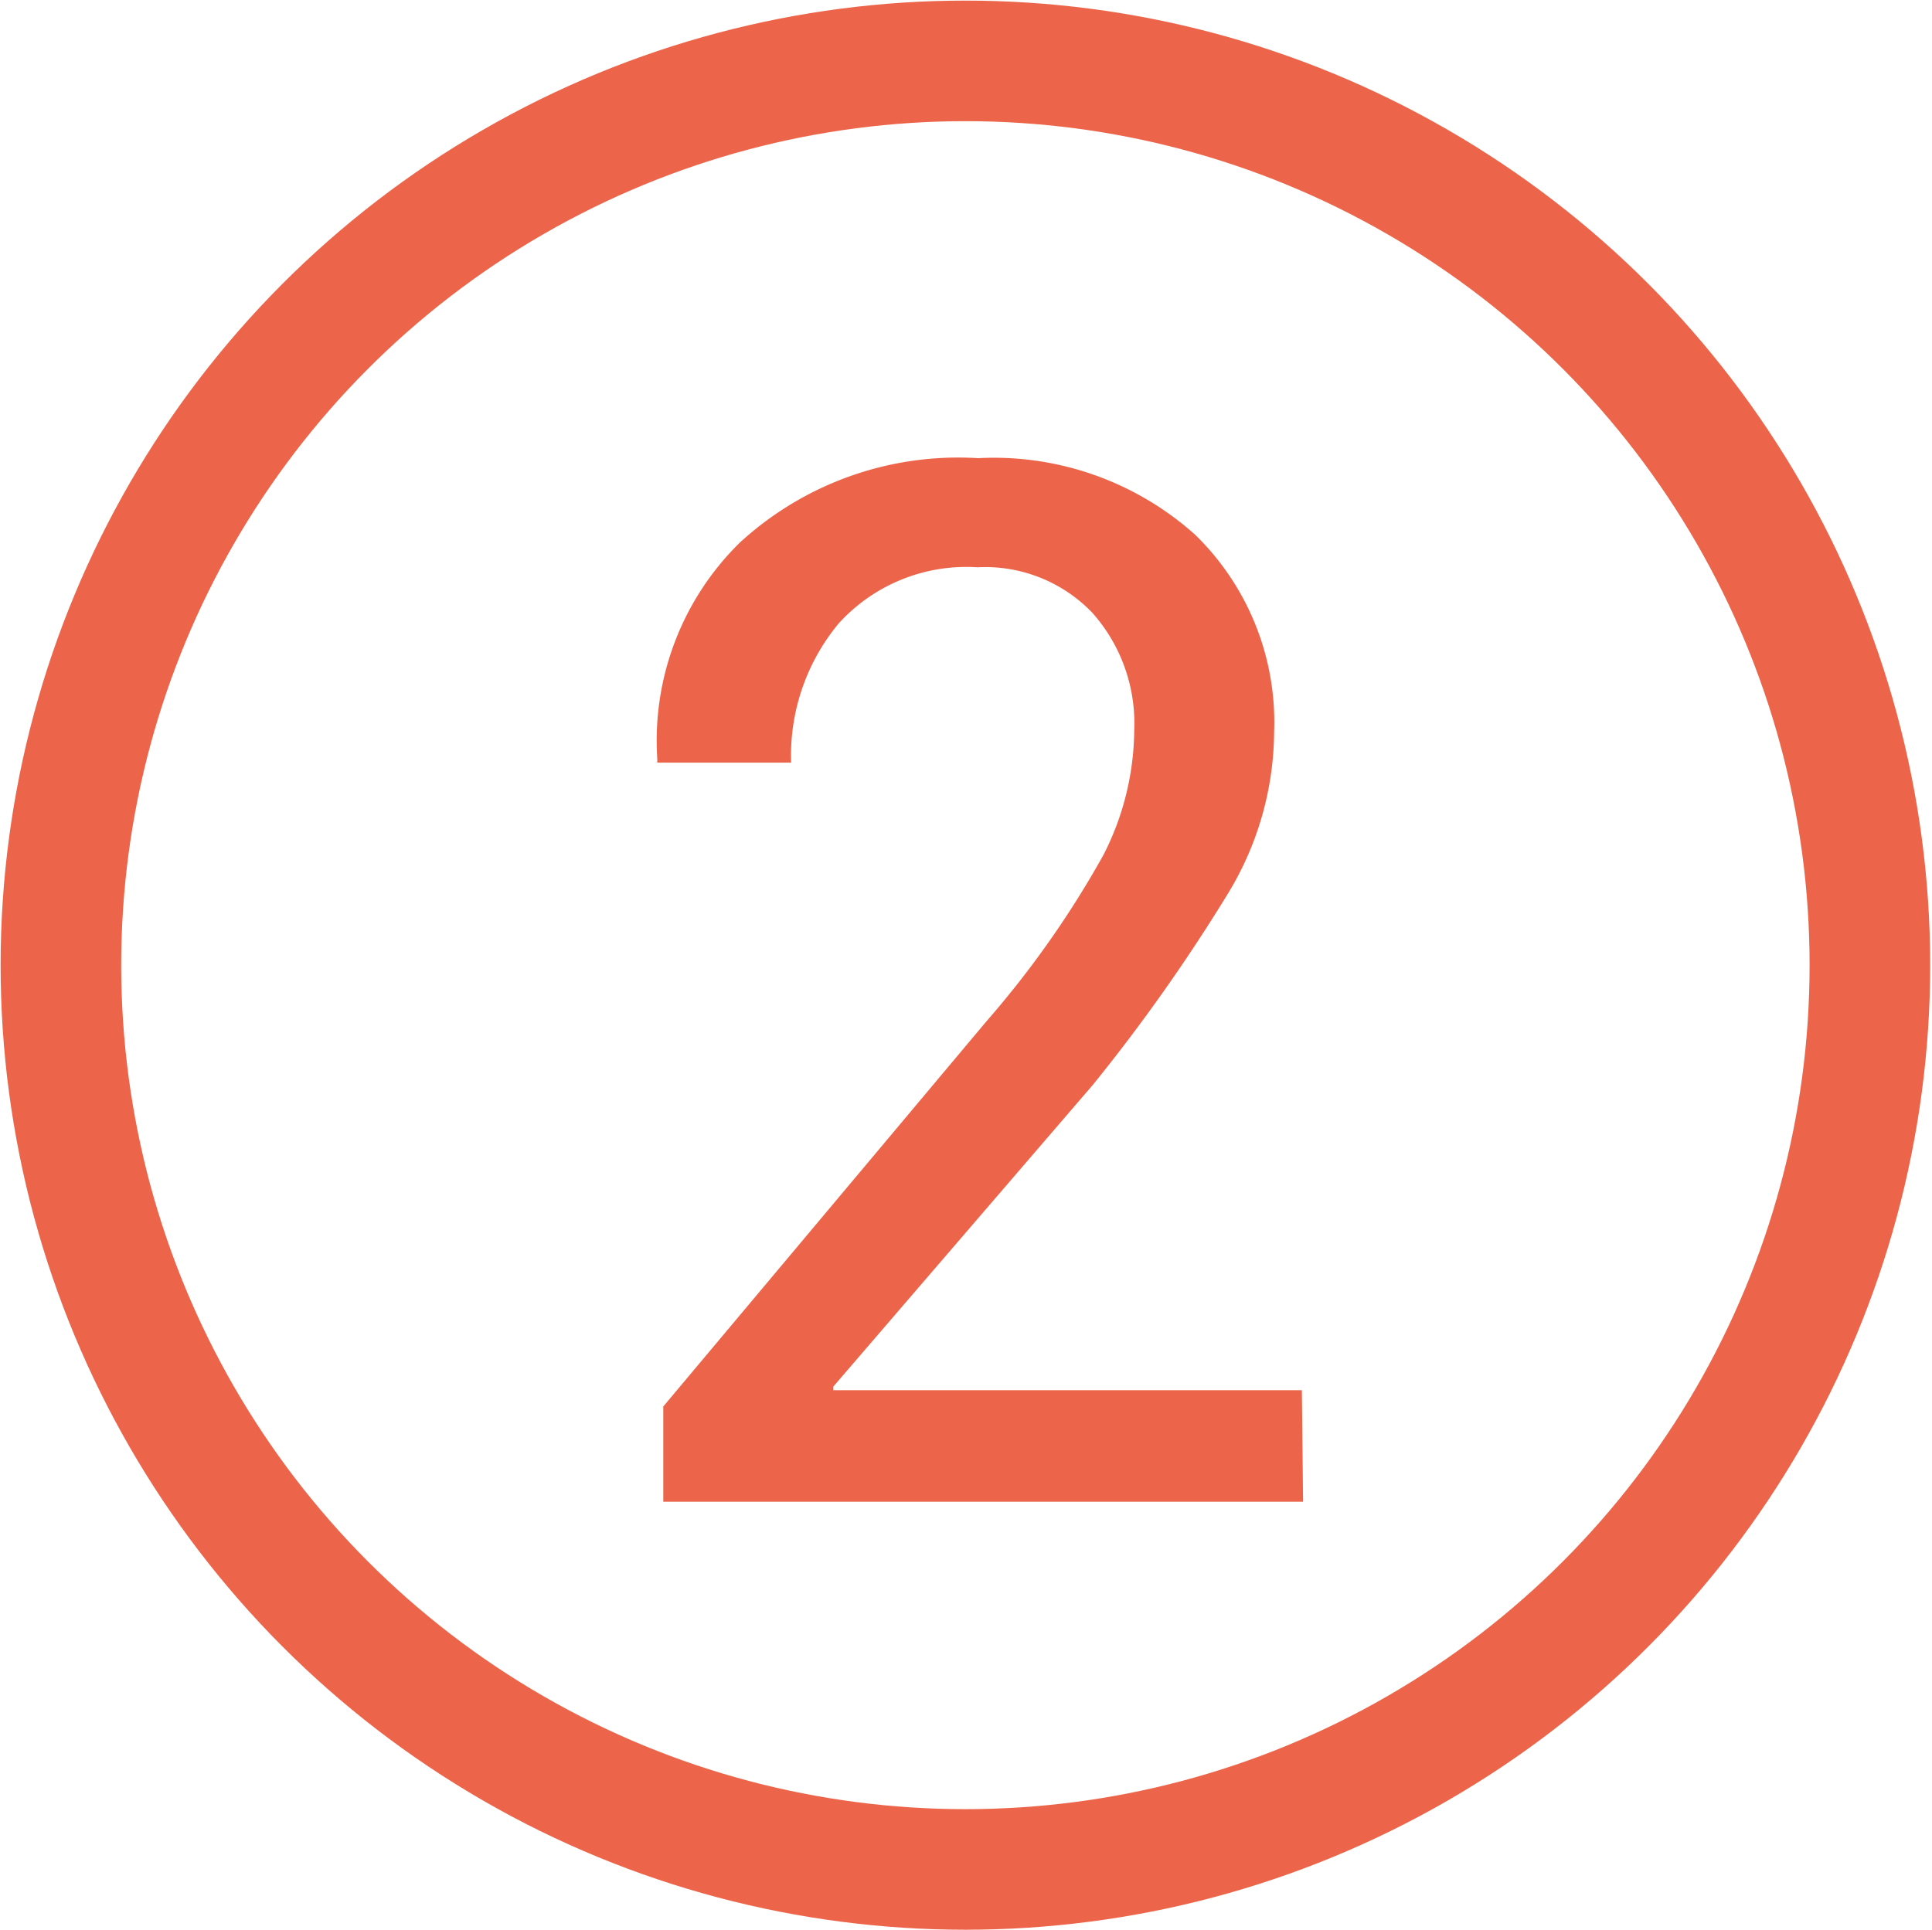 <svg id="Calque_1" data-name="Calque 1" xmlns="http://www.w3.org/2000/svg" viewBox="0 0 32.04 32.02"><defs><style>.cls-1{isolation:isolate;}.cls-2{fill:#ec654a;}.cls-3{fill:none;stroke:#ec654a;stroke-miterlimit:10;stroke-width:2px;}</style></defs><title>orange-2</title><g id="_Groupe_" data-name=" Groupe "><g id="_Groupe_2" data-name=" Groupe 2"><g class="cls-1"><path class="cls-2" d="M21.61,24.91H11V23.33l5.36-6.39a16.09,16.09,0,0,0,1.94-2.76,4.61,4.61,0,0,0,.51-2.07,2.76,2.76,0,0,0-.69-1.94,2.46,2.46,0,0,0-1.91-.76,2.86,2.86,0,0,0-2.3.93,3.43,3.43,0,0,0-.79,2.31H10.9l0-.07A4.6,4.6,0,0,1,12.27,9,5.35,5.35,0,0,1,16.22,7.6a5,5,0,0,1,3.6,1.27,4.34,4.34,0,0,1,1.31,3.27,5.21,5.21,0,0,1-.74,2.64A29.42,29.42,0,0,1,18.12,18l-4.3,5,0,.06h7.77Z"/></g></g><circle id="_Tracé_" data-name=" Tracé " class="cls-3" cx="16.01" cy="16.01" r="15"/></g></svg>